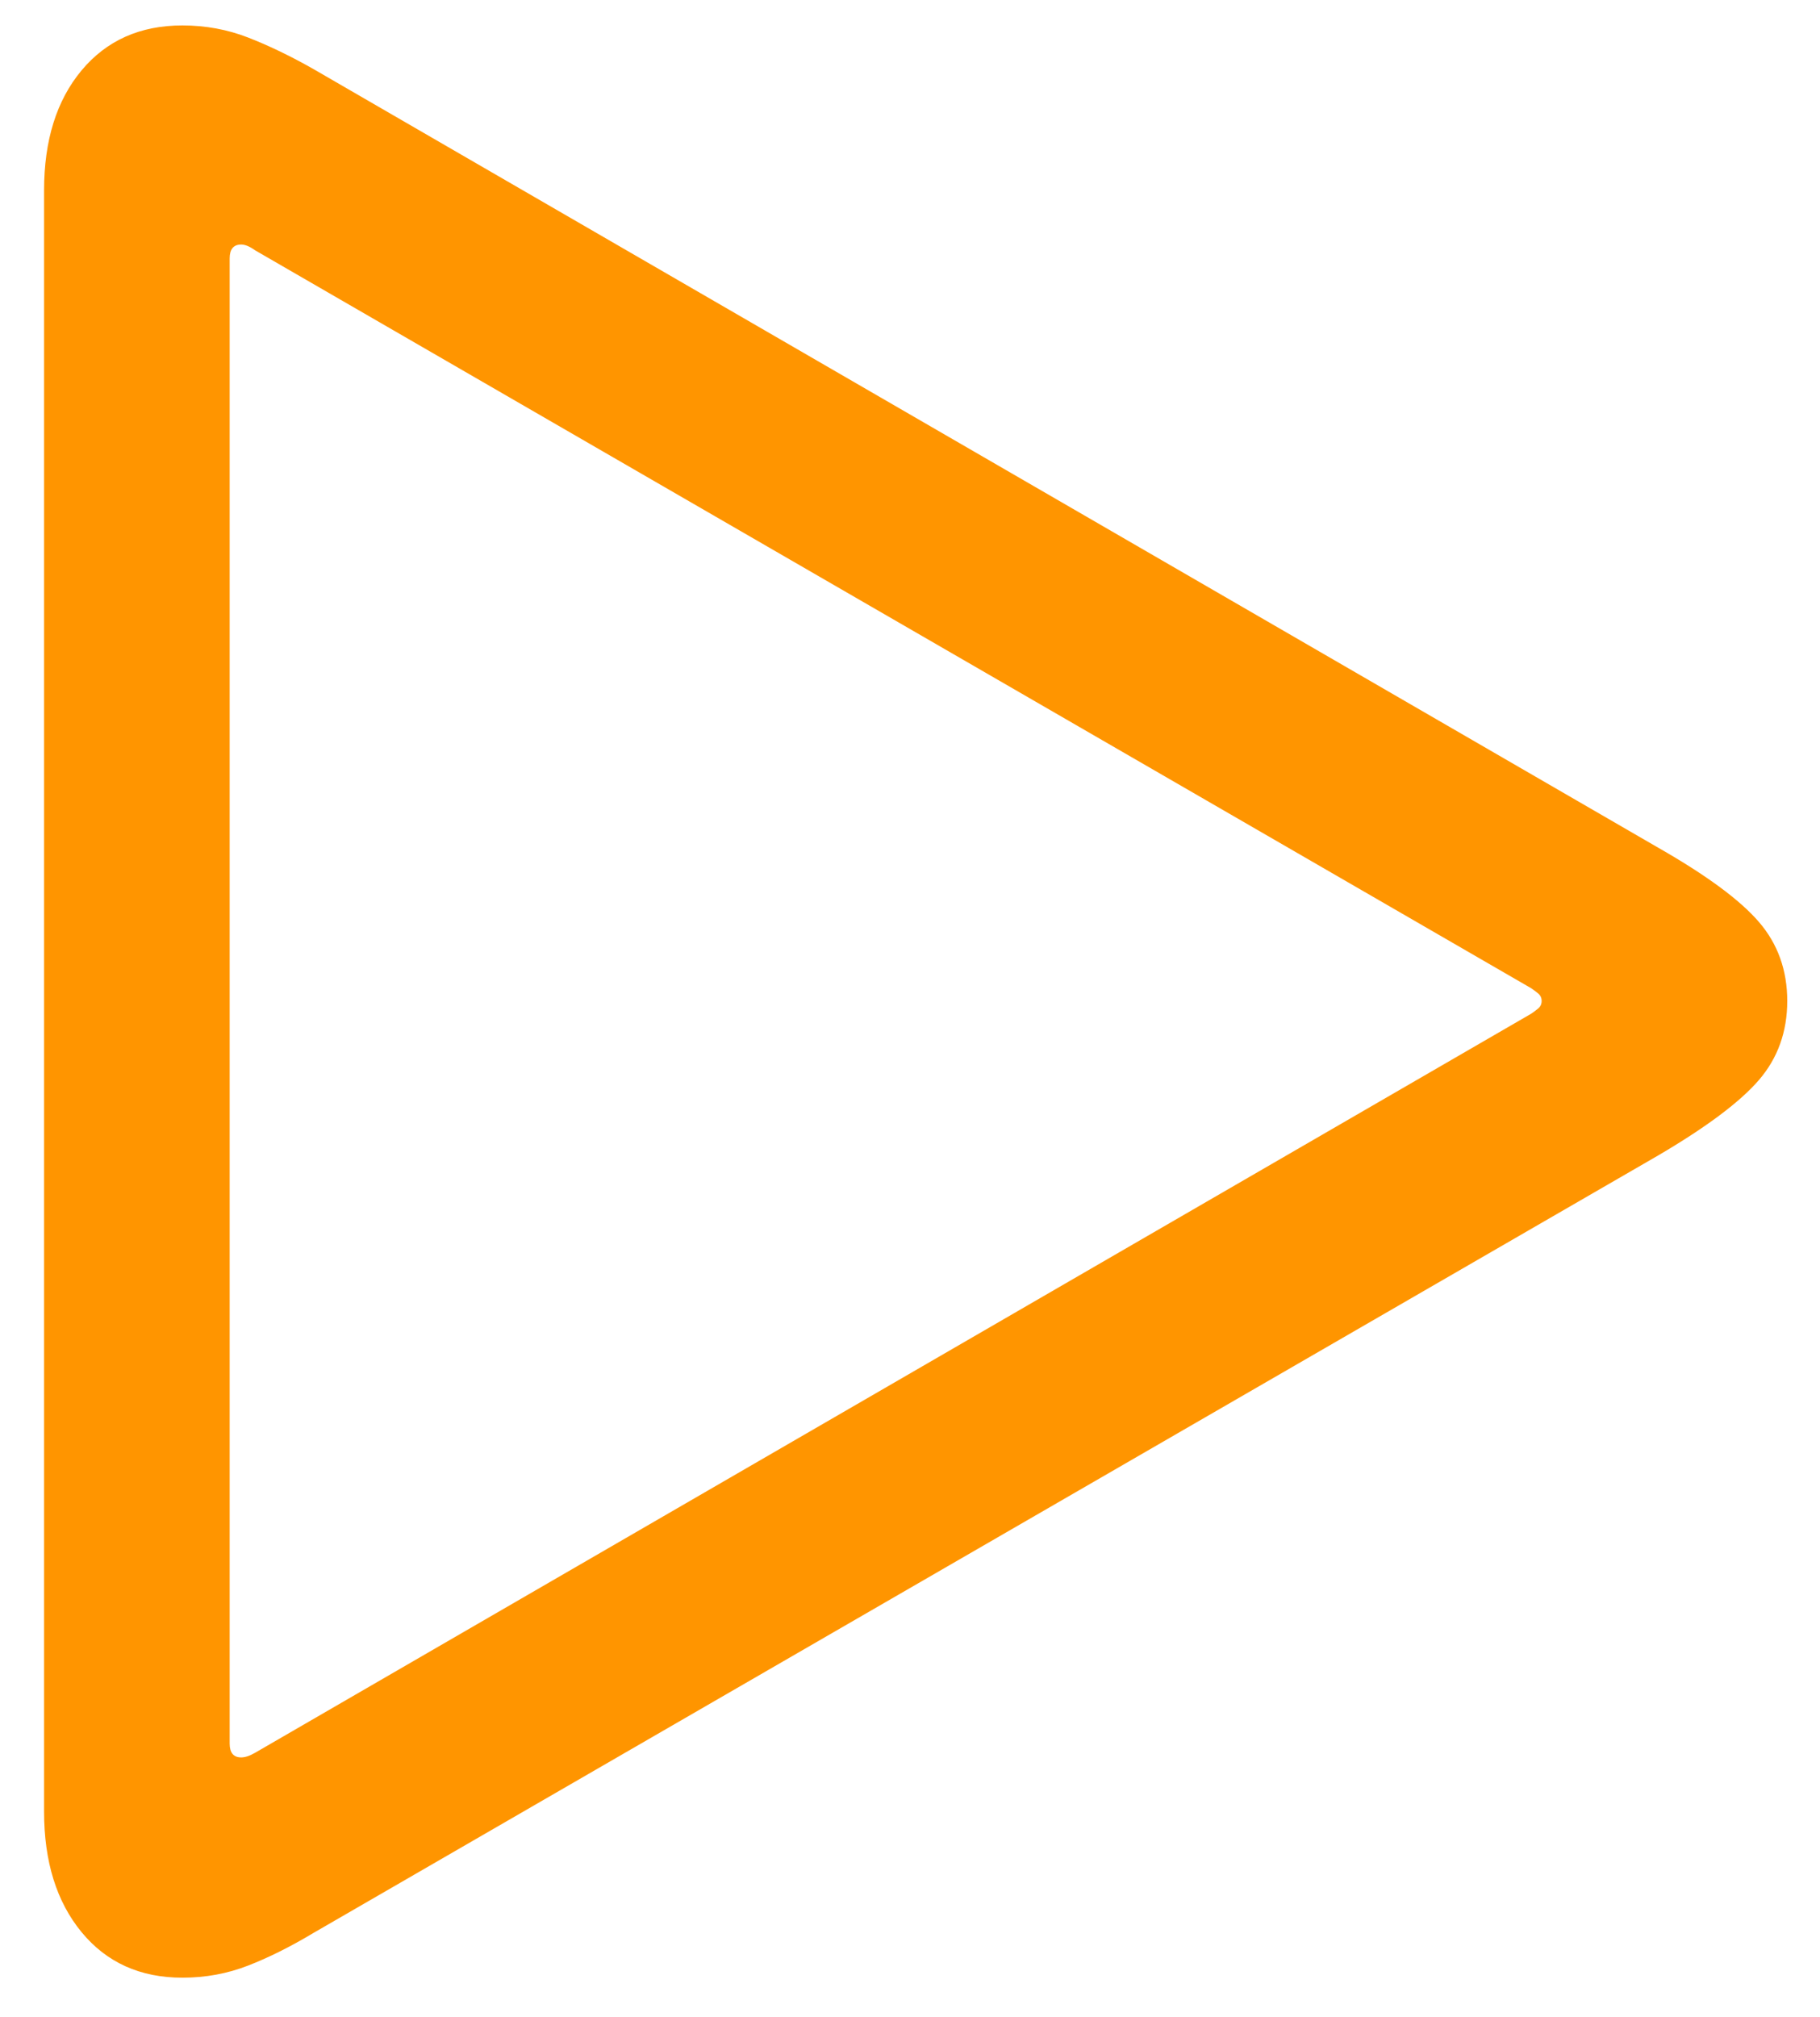 <?xml version="1.0" encoding="UTF-8"?>
<svg width="37px" height="41px" viewBox="0 0 37 41" version="1.1" xmlns="http://www.w3.org/2000/svg" xmlns:xlink="http://www.w3.org/1999/xlink">
    <title>􀊃</title>
    <g id="Landing" stroke="none" stroke-width="1" fill="none" fill-rule="evenodd">
        <g id="Landing_new" transform="translate(-781, -1947)" fill="#FF9500" fill-rule="nonzero">
            <g id="Group-19" transform="translate(597.166, 1874.244)">
                <g id="Group" transform="translate(32, 73.273)">
                    <g id="􀊃" transform="translate(152.73, 0)">
                        <path d="M2.812,39.68 C3.281,39.68 3.727,39.598 4.148,39.434 C4.57,39.27 5.016,39.047 5.484,38.766 L32.812,22.969 C33.797,22.391 34.48,21.879 34.863,21.434 C35.246,20.988 35.438,20.453 35.438,19.828 C35.438,19.203 35.246,18.668 34.863,18.223 C34.48,17.777 33.797,17.273 32.812,16.711 L5.484,0.891 C5.016,0.625 4.57,0.41 4.148,0.246 C3.727,0.082 3.281,0 2.812,0 C1.953,0 1.27,0.305 0.762,0.914 C0.254,1.523 0,2.336 0,3.352 L0,36.305 C0,37.32 0.254,38.137 0.762,38.754 C1.27,39.371 1.953,39.68 2.812,39.68 Z M4.008,35.203 C3.852,35.203 3.773,35.109 3.773,34.922 L3.773,4.734 C3.773,4.547 3.852,4.453 4.008,4.453 C4.086,4.453 4.18,4.492 4.289,4.57 L30.234,19.57 C30.281,19.602 30.328,19.637 30.375,19.676 C30.422,19.715 30.445,19.766 30.445,19.828 C30.445,19.891 30.422,19.941 30.375,19.98 C30.328,20.02 30.281,20.055 30.234,20.086 L4.289,35.109 C4.18,35.172 4.086,35.203 4.008,35.203 Z" id="Shape"></path>
                    </g>
                </g>
            </g>
        </g>
    </g>
</svg>